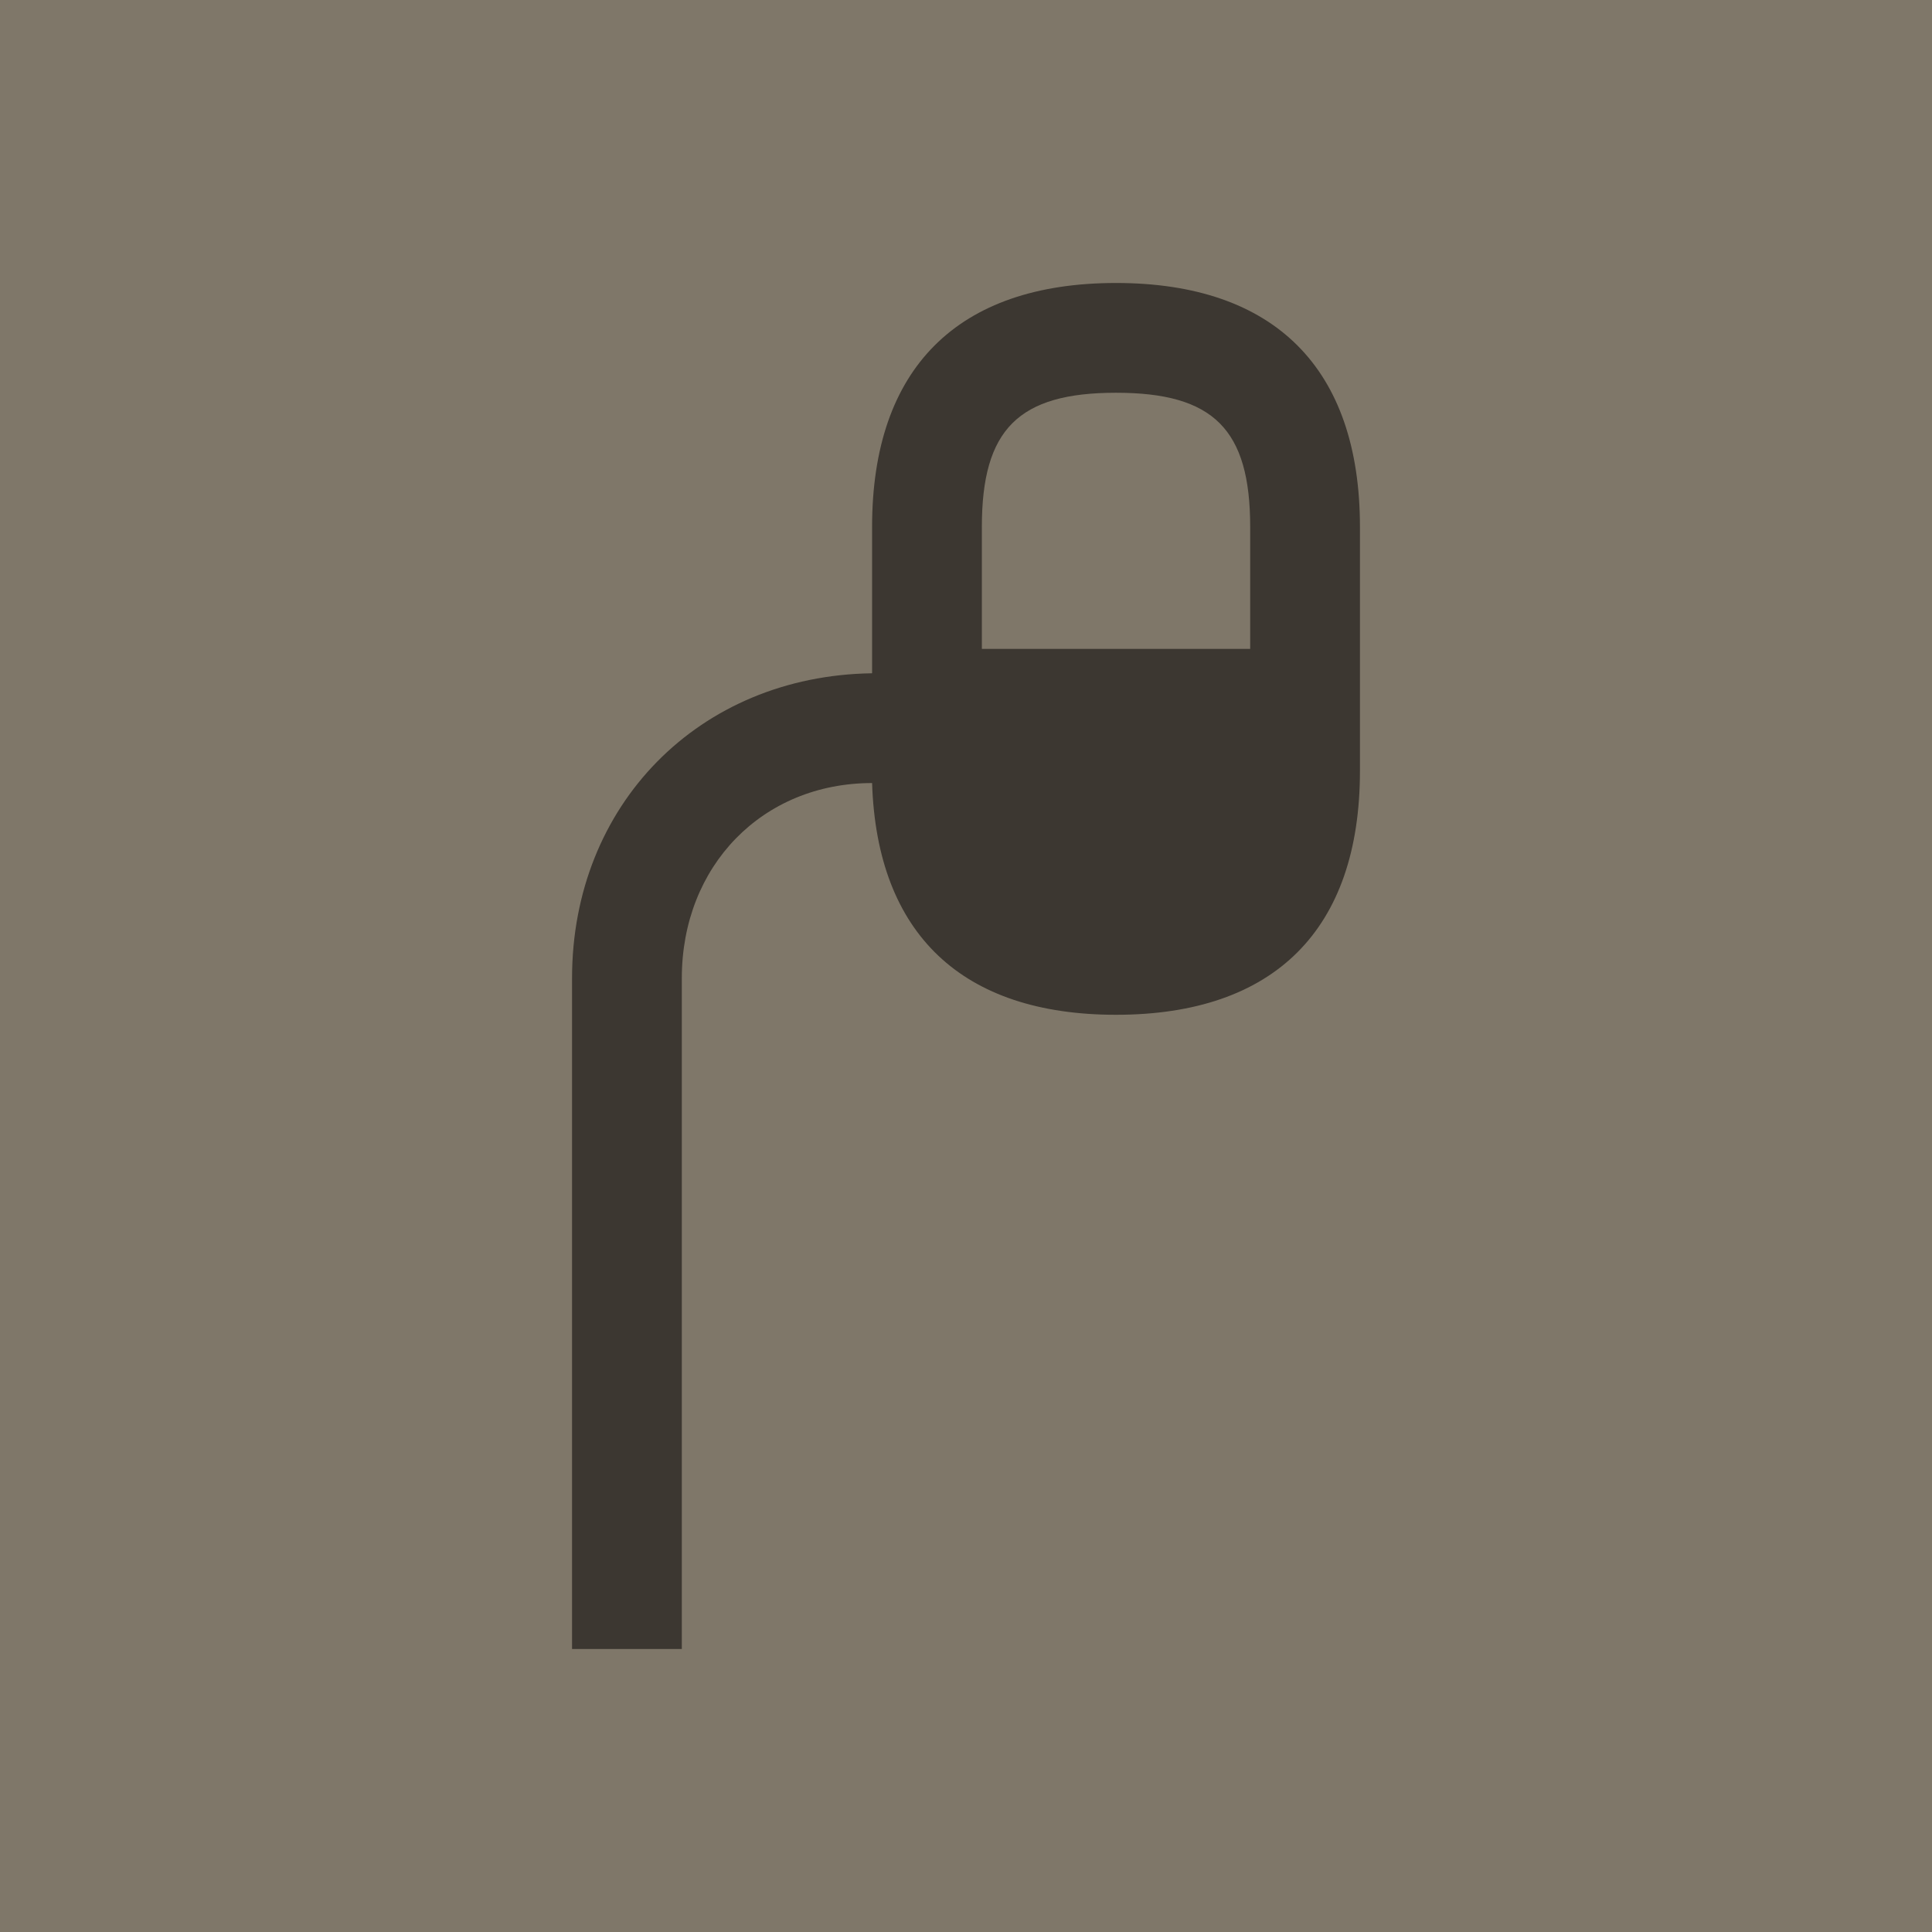 <svg width="500" height="500" viewBox="0 0 500 500" fill="none" xmlns="http://www.w3.org/2000/svg">
<rect width="500" height="500" fill="#7F7769"/>
<path d="M288.825 73.236C247.79 73.236 225.695 95.331 225.695 136.366V174.244C180.873 174.875 148.045 208.334 148.045 253.157V426.765H176.453V253.157C176.453 224.117 197.286 202.653 225.695 202.653C226.958 241.793 249.053 262.626 288.825 262.626C329.86 262.626 351.955 240.531 351.955 199.496V136.366C351.955 95.331 329.86 73.236 288.825 73.236ZM254.104 136.366C254.104 111.114 263.573 101.644 288.825 101.644C314.077 101.644 323.547 111.114 323.547 136.366V167.931H254.104V136.366Z" fill="#3C3731"/>
</svg>
